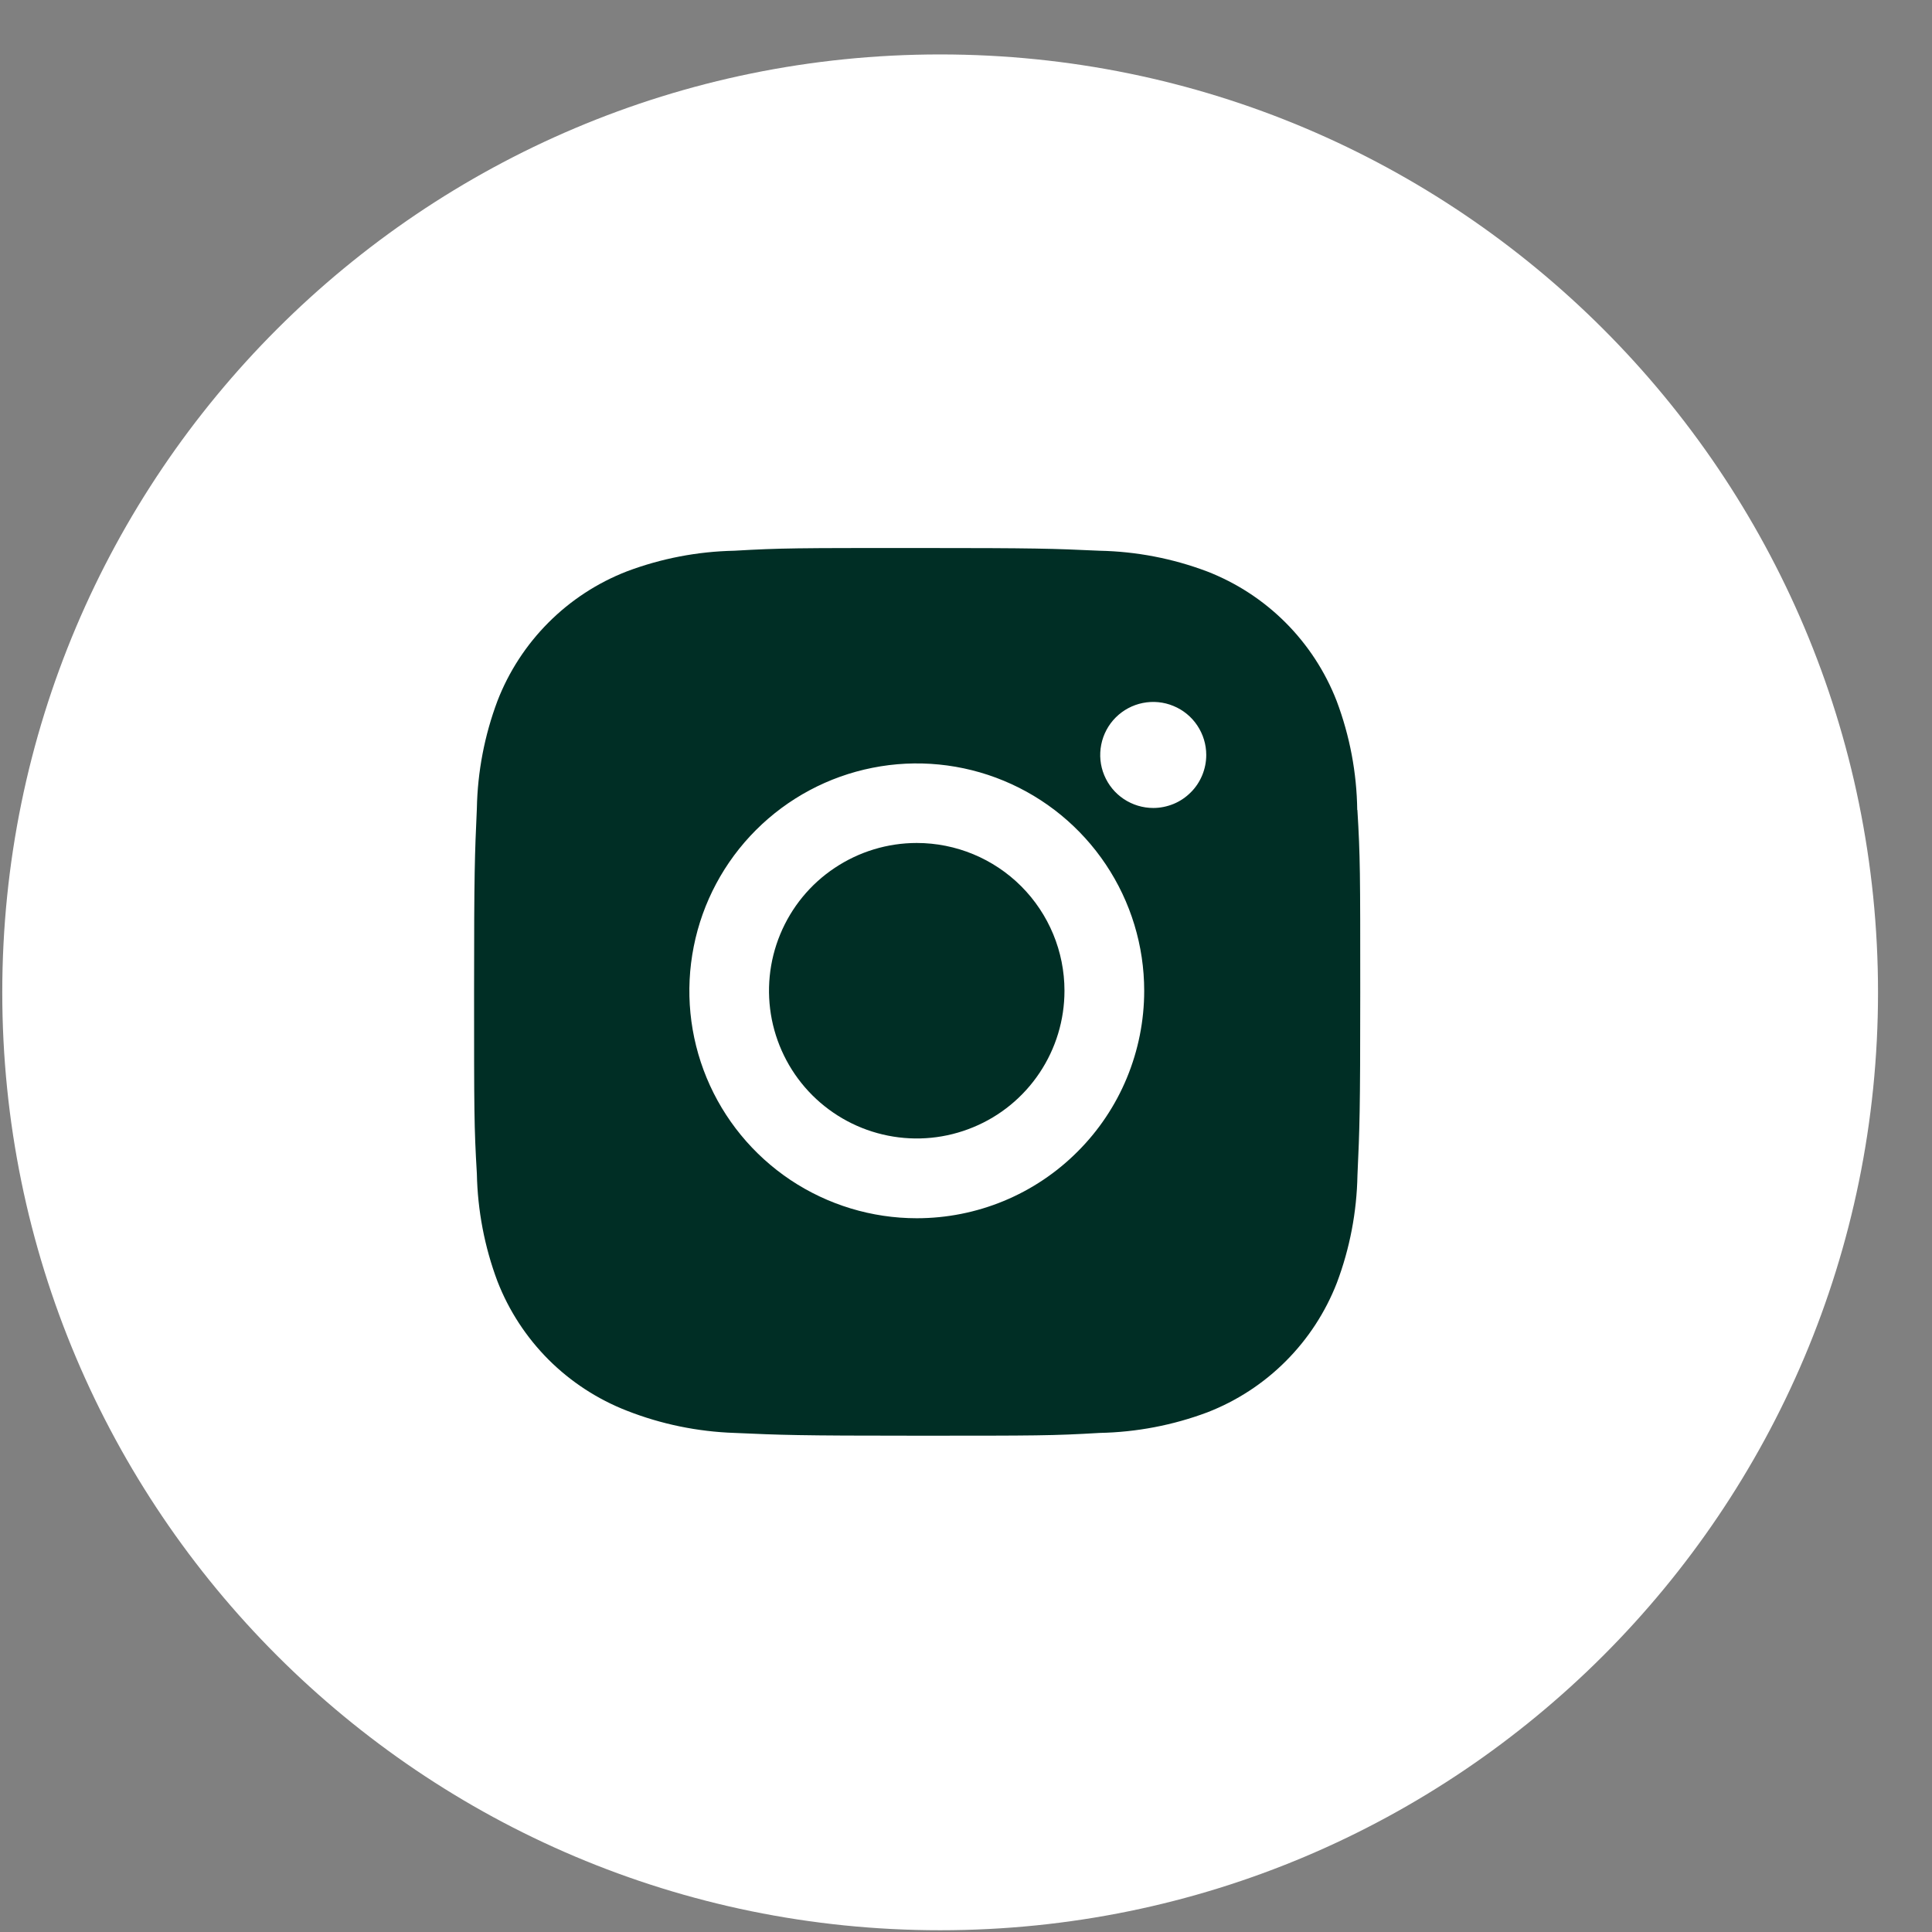 <svg width="34" height="34" viewBox="0 0 34 34" fill="none" xmlns="http://www.w3.org/2000/svg">
<rect x="0" y="0" width="34" height="34" fill="#808080" stroke="none"/>
<path d="M33.05 17.464C33.05 8.348 25.661 0.958 16.545 0.958C7.43 0.958 0.04 8.348 0.04 17.464C0.04 26.579 7.43 33.969 16.545 33.969C25.661 33.969 33.05 26.579 33.05 17.464Z" fill="white"/>
<path d="M23.885 14.255C23.877 13.599 23.754 12.95 23.523 12.336C23.322 11.819 23.015 11.348 22.623 10.956C22.23 10.563 21.76 10.257 21.242 10.056C20.637 9.828 19.997 9.705 19.35 9.692C18.517 9.654 18.253 9.644 16.135 9.644C14.018 9.644 13.75 9.644 12.921 9.692C12.275 9.705 11.635 9.828 11.03 10.056C10.513 10.257 10.044 10.563 9.652 10.956C9.26 11.349 8.954 11.819 8.754 12.336C8.527 12.941 8.404 13.581 8.392 14.227C8.355 15.06 8.343 15.325 8.343 17.441C8.343 19.558 8.343 19.826 8.392 20.655C8.405 21.302 8.527 21.943 8.754 22.548C8.955 23.066 9.262 23.535 9.654 23.928C10.047 24.32 10.517 24.626 11.034 24.827C11.638 25.064 12.278 25.195 12.926 25.217C13.759 25.254 14.024 25.266 16.14 25.266C18.256 25.266 18.525 25.266 19.354 25.217C20.001 25.204 20.641 25.082 21.247 24.855C21.765 24.654 22.235 24.348 22.627 23.955C23.02 23.562 23.326 23.092 23.527 22.575C23.755 21.969 23.877 21.329 23.889 20.682C23.927 19.849 23.938 19.585 23.938 17.468C23.938 15.35 23.938 15.085 23.888 14.253L23.885 14.255ZM16.134 21.439C15.342 21.439 14.568 21.204 13.91 20.765C13.252 20.325 12.739 19.7 12.436 18.969C12.133 18.237 12.054 17.433 12.209 16.656C12.363 15.88 12.744 15.167 13.304 14.607C13.864 14.047 14.577 13.666 15.353 13.512C16.129 13.357 16.934 13.437 17.665 13.74C18.396 14.043 19.021 14.556 19.461 15.214C19.901 15.872 20.136 16.645 20.136 17.437C20.136 17.963 20.032 18.483 19.831 18.969C19.63 19.455 19.335 19.896 18.963 20.267C18.592 20.639 18.151 20.934 17.665 21.135C17.179 21.336 16.659 21.439 16.133 21.439H16.134ZM20.296 14.219C20.111 14.219 19.931 14.164 19.777 14.062C19.623 13.959 19.504 13.814 19.433 13.643C19.362 13.473 19.344 13.285 19.38 13.104C19.416 12.923 19.504 12.757 19.635 12.626C19.765 12.496 19.931 12.407 20.112 12.371C20.293 12.335 20.481 12.353 20.651 12.424C20.822 12.494 20.968 12.614 21.07 12.767C21.173 12.921 21.228 13.101 21.228 13.286C21.228 13.408 21.204 13.529 21.157 13.643C21.11 13.756 21.042 13.859 20.955 13.945C20.868 14.032 20.766 14.101 20.652 14.148C20.539 14.194 20.418 14.219 20.296 14.219Z" fill="#002E25"/>
<path d="M18.733 17.435C18.733 17.95 18.581 18.452 18.295 18.88C18.009 19.308 17.604 19.641 17.128 19.837C16.653 20.034 16.131 20.086 15.626 19.985C15.122 19.885 14.659 19.637 14.295 19.274C13.931 18.91 13.684 18.447 13.583 17.943C13.483 17.438 13.534 16.916 13.731 16.441C13.928 15.965 14.261 15.559 14.689 15.274C15.117 14.988 15.619 14.835 16.133 14.835C16.823 14.835 17.484 15.109 17.972 15.597C18.459 16.085 18.733 16.746 18.733 17.435Z" fill="#002E25"/>
</svg>
